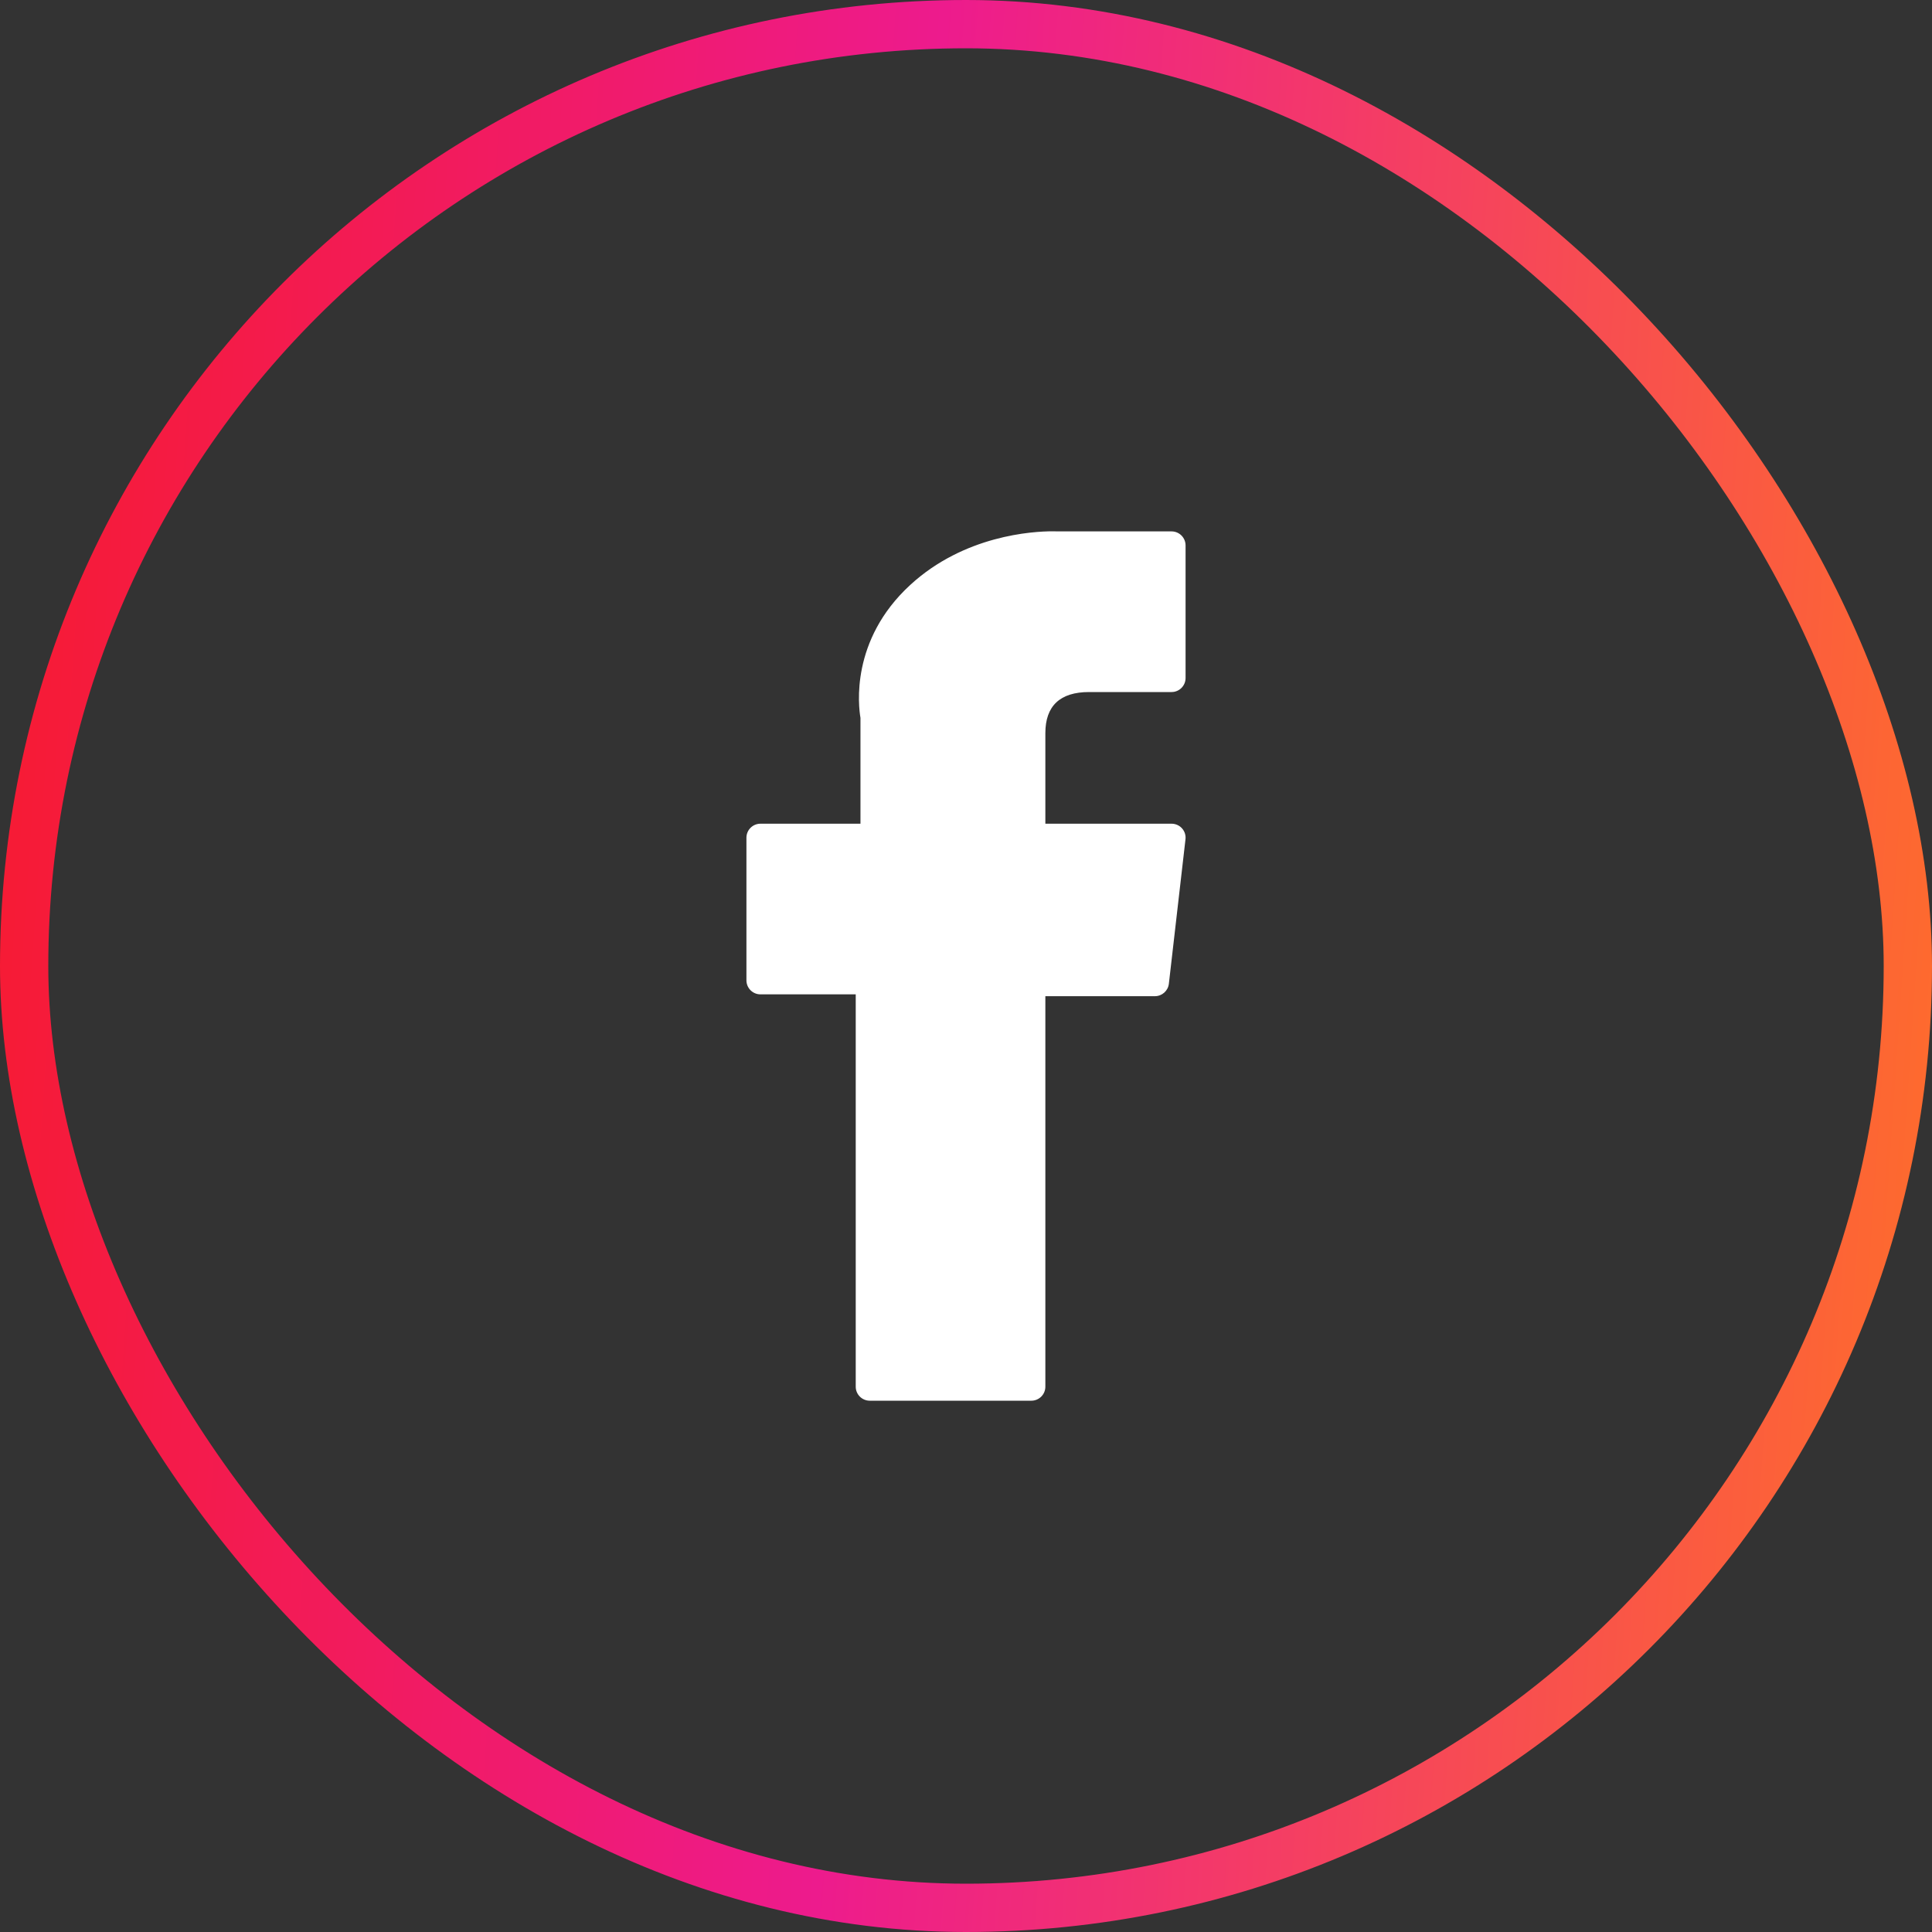 <svg width="40" height="40" viewBox="0 0 40 40" fill="none" xmlns="http://www.w3.org/2000/svg">
<rect x="0" y="0" width="40" height="40" fill="#333333" stroke="none"/>
<rect x="0.5" y="0.5" width="39" height="39" rx="19.5" stroke="url(#paint0_linear_73_75)"/>
<path d="M15.744 20.587H17.717V28.71C17.717 28.87 17.847 29 18.007 29H21.353C21.513 29 21.643 28.87 21.643 28.71V20.625H23.911C24.059 20.625 24.183 20.514 24.2 20.368L24.544 17.378C24.554 17.295 24.528 17.213 24.473 17.151C24.418 17.089 24.339 17.054 24.256 17.054H21.643V15.179C21.643 14.614 21.948 14.328 22.548 14.328C22.633 14.328 24.256 14.328 24.256 14.328C24.416 14.328 24.546 14.198 24.546 14.037V11.293C24.546 11.132 24.416 11.002 24.256 11.002H21.902C21.885 11.001 21.848 11 21.794 11C21.385 11 19.965 11.08 18.844 12.112C17.601 13.255 17.774 14.624 17.815 14.862V17.054H15.744C15.584 17.054 15.454 17.184 15.454 17.344V20.296C15.454 20.457 15.584 20.587 15.744 20.587Z" fill="white"/>
<defs>
<linearGradient id="paint0_linear_73_75" x1="1.64251e-07" y1="-8.636" x2="43.509" y2="-5.677" gradientUnits="userSpaceOnUse">
<stop stop-color="#F71B2C"/>
<stop offset="0.461" stop-color="#ED1B8D"/>
<stop offset="1" stop-color="#FF7027"/>
</linearGradient>
</defs>
</svg>
